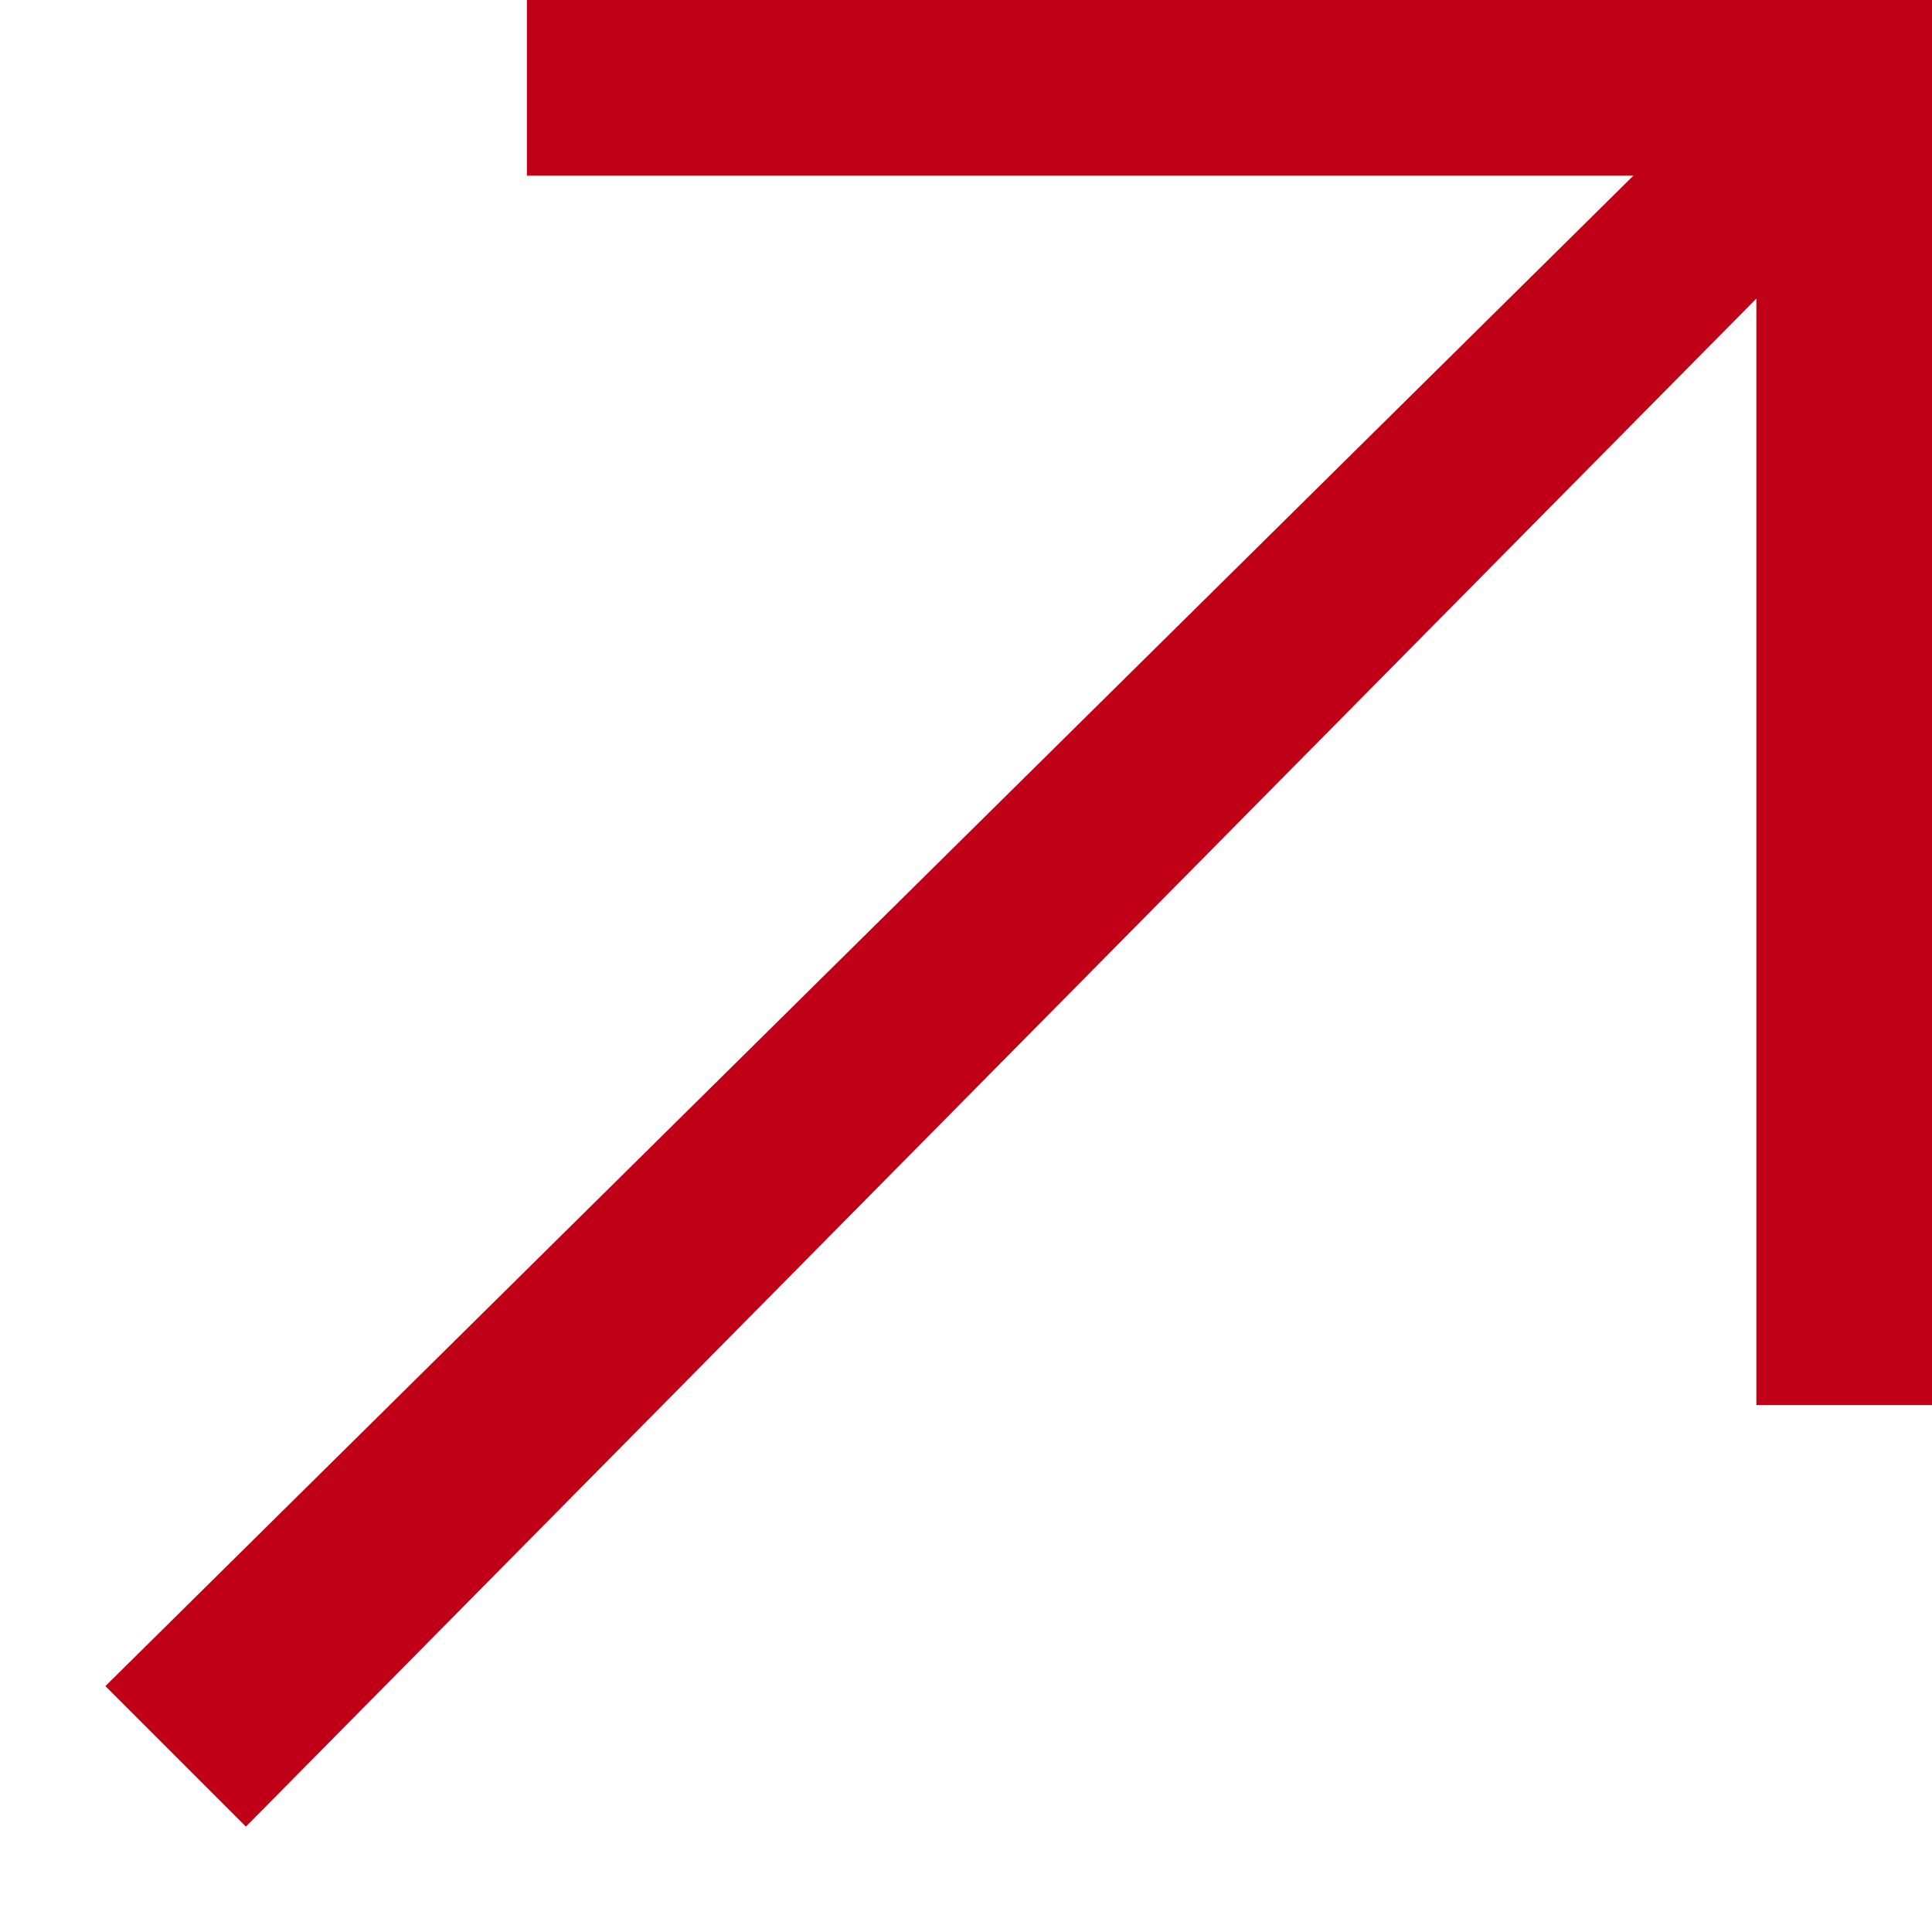 <svg width="11" height="11" viewBox="0 0 11 11" fill="none" xmlns="http://www.w3.org/2000/svg">
<path fill-rule="evenodd" clip-rule="evenodd" d="M3 0V1H9.3L0.6 9.6L1.4 10.4L10 1.7V8H11V0H3Z" fill="#BF0016"/>
</svg>
